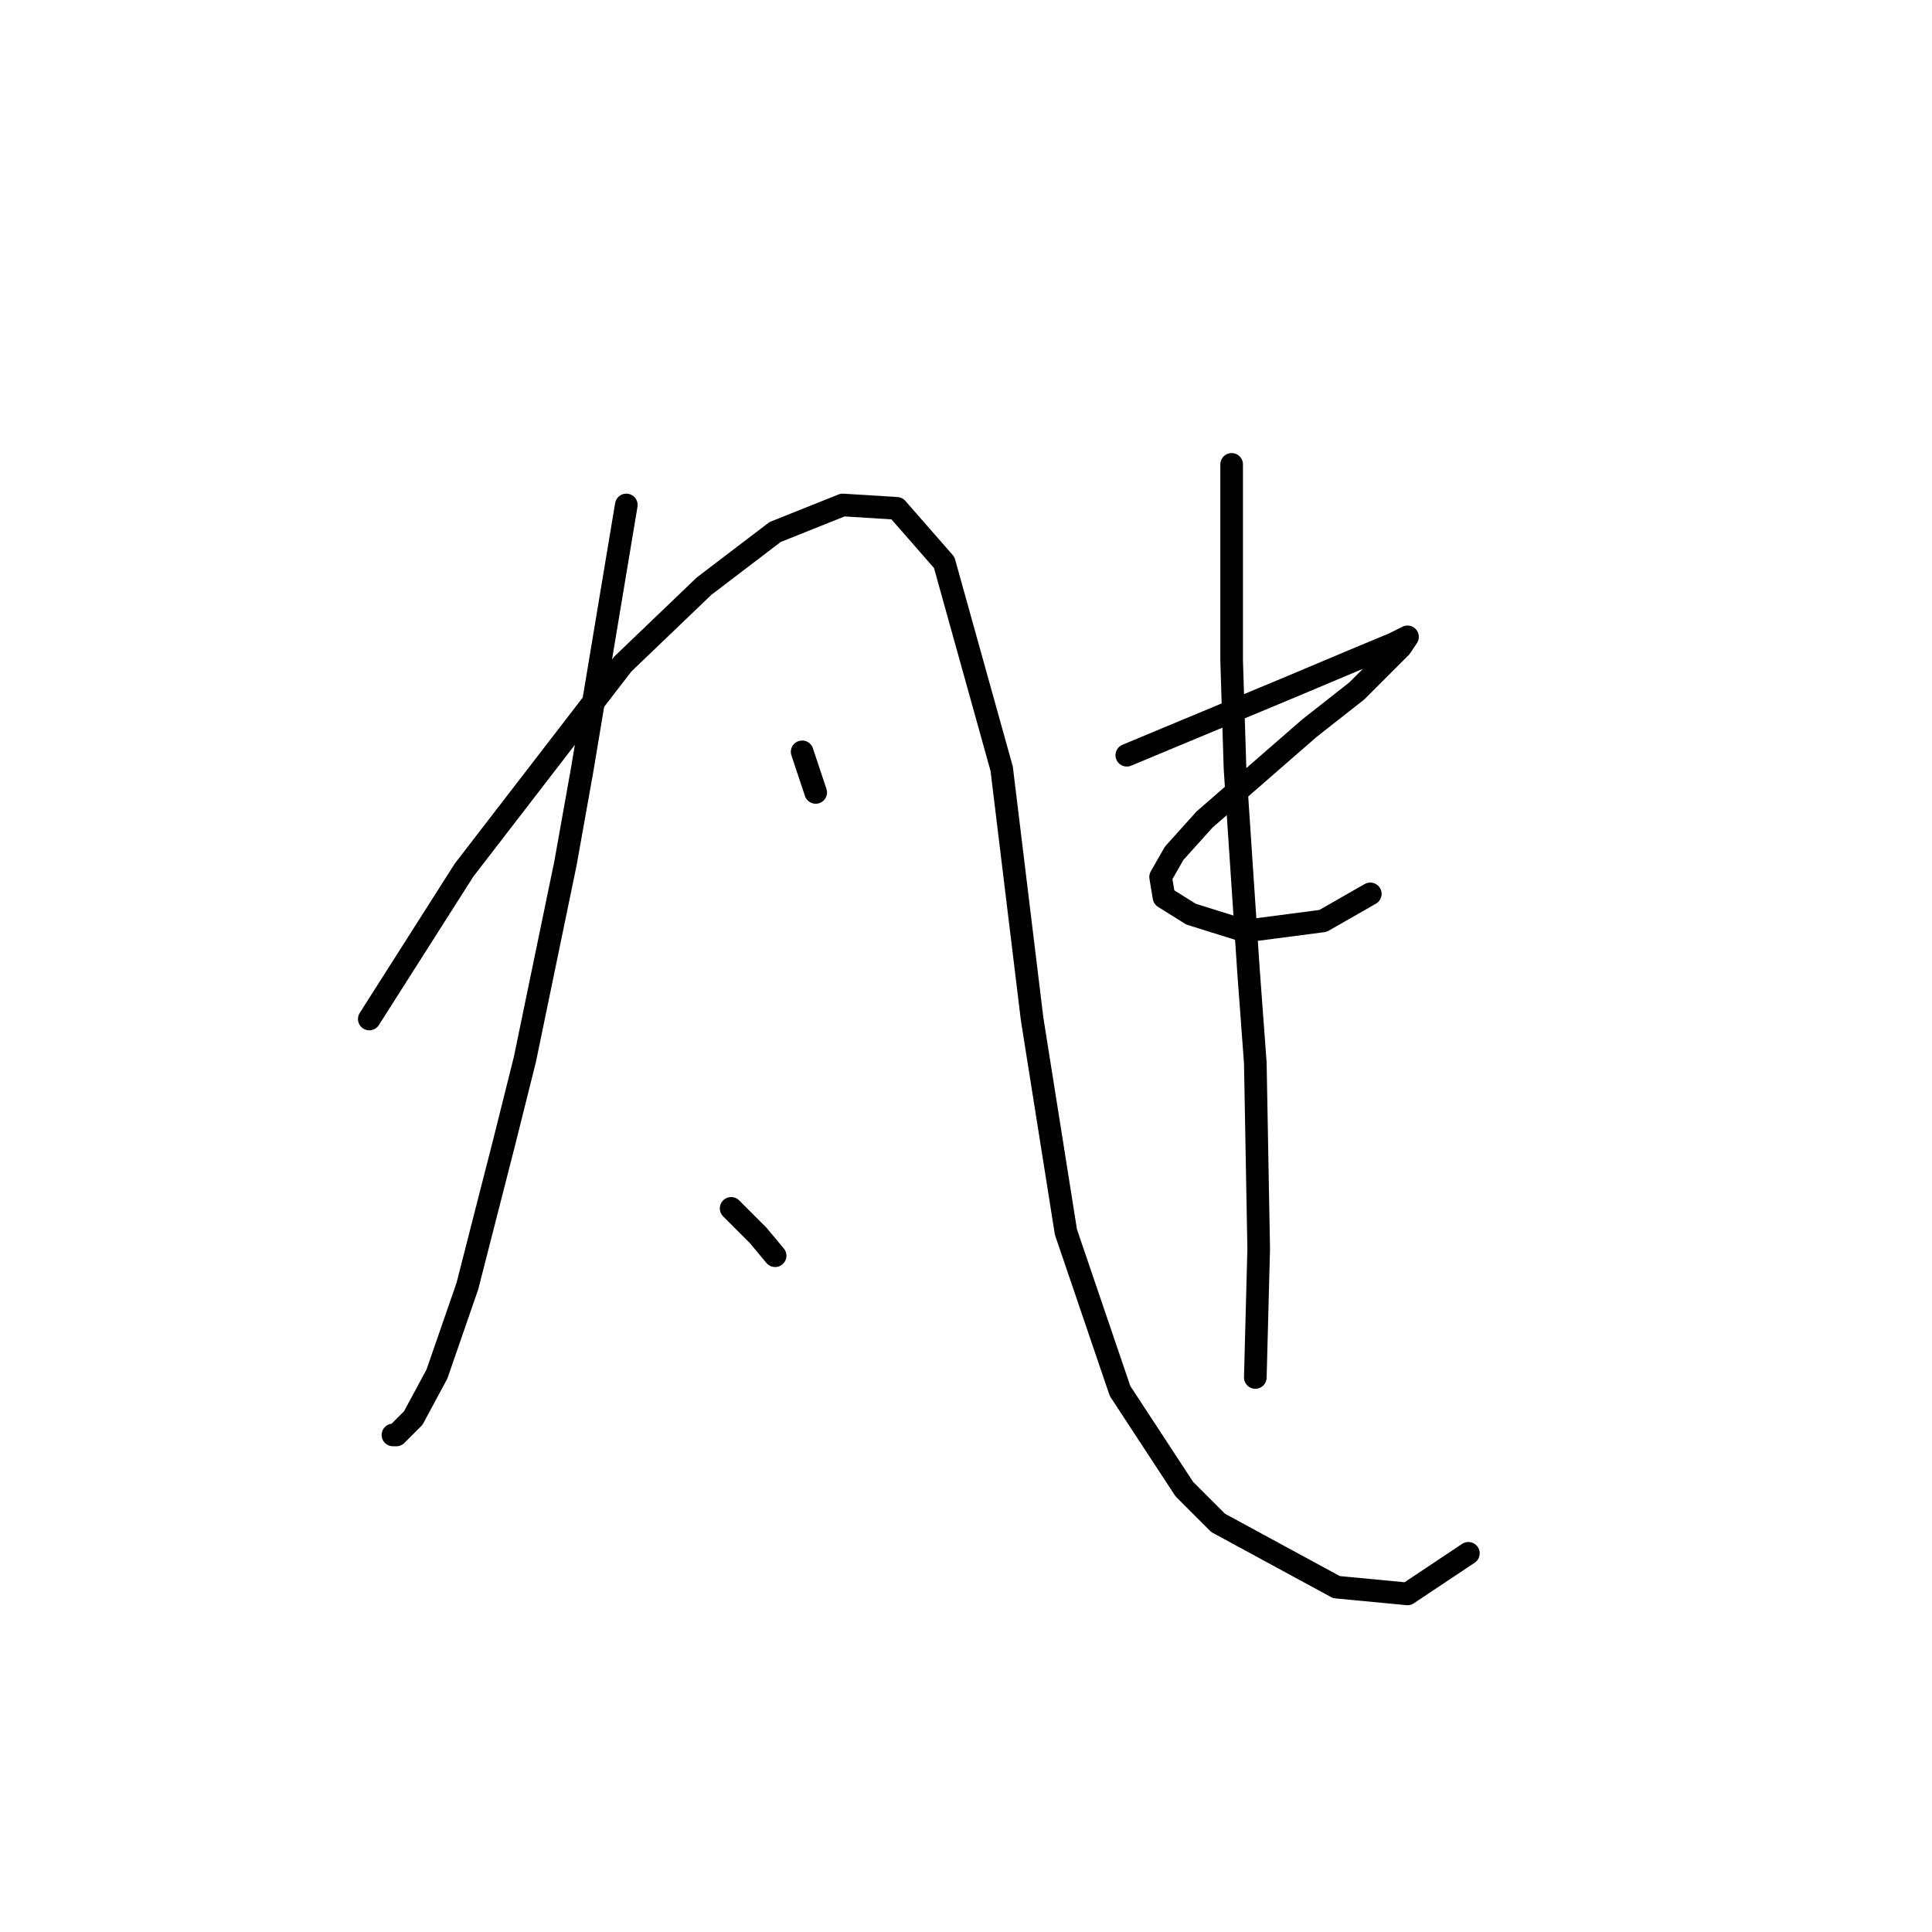 <?xml version="1.0" standalone="no"?>
    <svg width="256" height="256" xmlns="http://www.w3.org/2000/svg" version="1.1">
    <polyline stroke="black" stroke-width="3" stroke-linecap="round" fill="transparent" stroke-linejoin="round" points="82.989 66.911 81.196 77.666 79.404 88.42 77.164 101.863 74.923 114.41 69.546 140.4 66.857 151.154 61.928 170.423 57.895 182.073 54.759 187.898 52.518 190.139 52.07 190.139 52.07 190.139 " />
        <polyline stroke="black" stroke-width="3" stroke-linecap="round" fill="transparent" stroke-linejoin="round" points="48.933 135.023 55.207 125.164 61.48 115.306 82.541 87.972 93.295 77.666 102.705 70.496 111.667 66.911 118.837 67.359 125.11 74.529 132.728 101.863 136.761 135.023 141.242 163.253 148.412 184.314 156.925 197.309 161.406 201.79 177.09 210.304 186.5 211.2 194.566 205.823 194.566 205.823 " />
        <polyline stroke="black" stroke-width="3" stroke-linecap="round" fill="transparent" stroke-linejoin="round" points="106.29 99.623 107.186 102.311 108.083 105 108.083 105 " />
        <polyline stroke="black" stroke-width="3" stroke-linecap="round" fill="transparent" stroke-linejoin="round" points="96.88 160.116 98.672 161.909 100.465 163.701 102.705 166.39 102.705 166.39 " />
        <polyline stroke="black" stroke-width="3" stroke-linecap="round" fill="transparent" stroke-linejoin="round" points="149.308 100.071 154.685 97.83 160.062 95.59 165.439 93.349 170.817 91.109 179.331 87.524 184.708 85.283 186.5 84.387 185.604 85.731 179.779 91.557 173.505 96.486 159.614 108.585 155.581 113.066 153.789 116.202 154.237 118.891 157.822 121.131 164.991 123.372 175.298 122.028 181.571 118.443 181.571 118.443 " />
        <polyline stroke="black" stroke-width="3" stroke-linecap="round" fill="transparent" stroke-linejoin="round" points="163.199 61.534 163.199 74.529 163.199 87.524 163.647 101.863 165.439 128.749 166.336 140.848 166.784 165.493 166.336 182.521 166.336 182.521 " />
        </svg>
